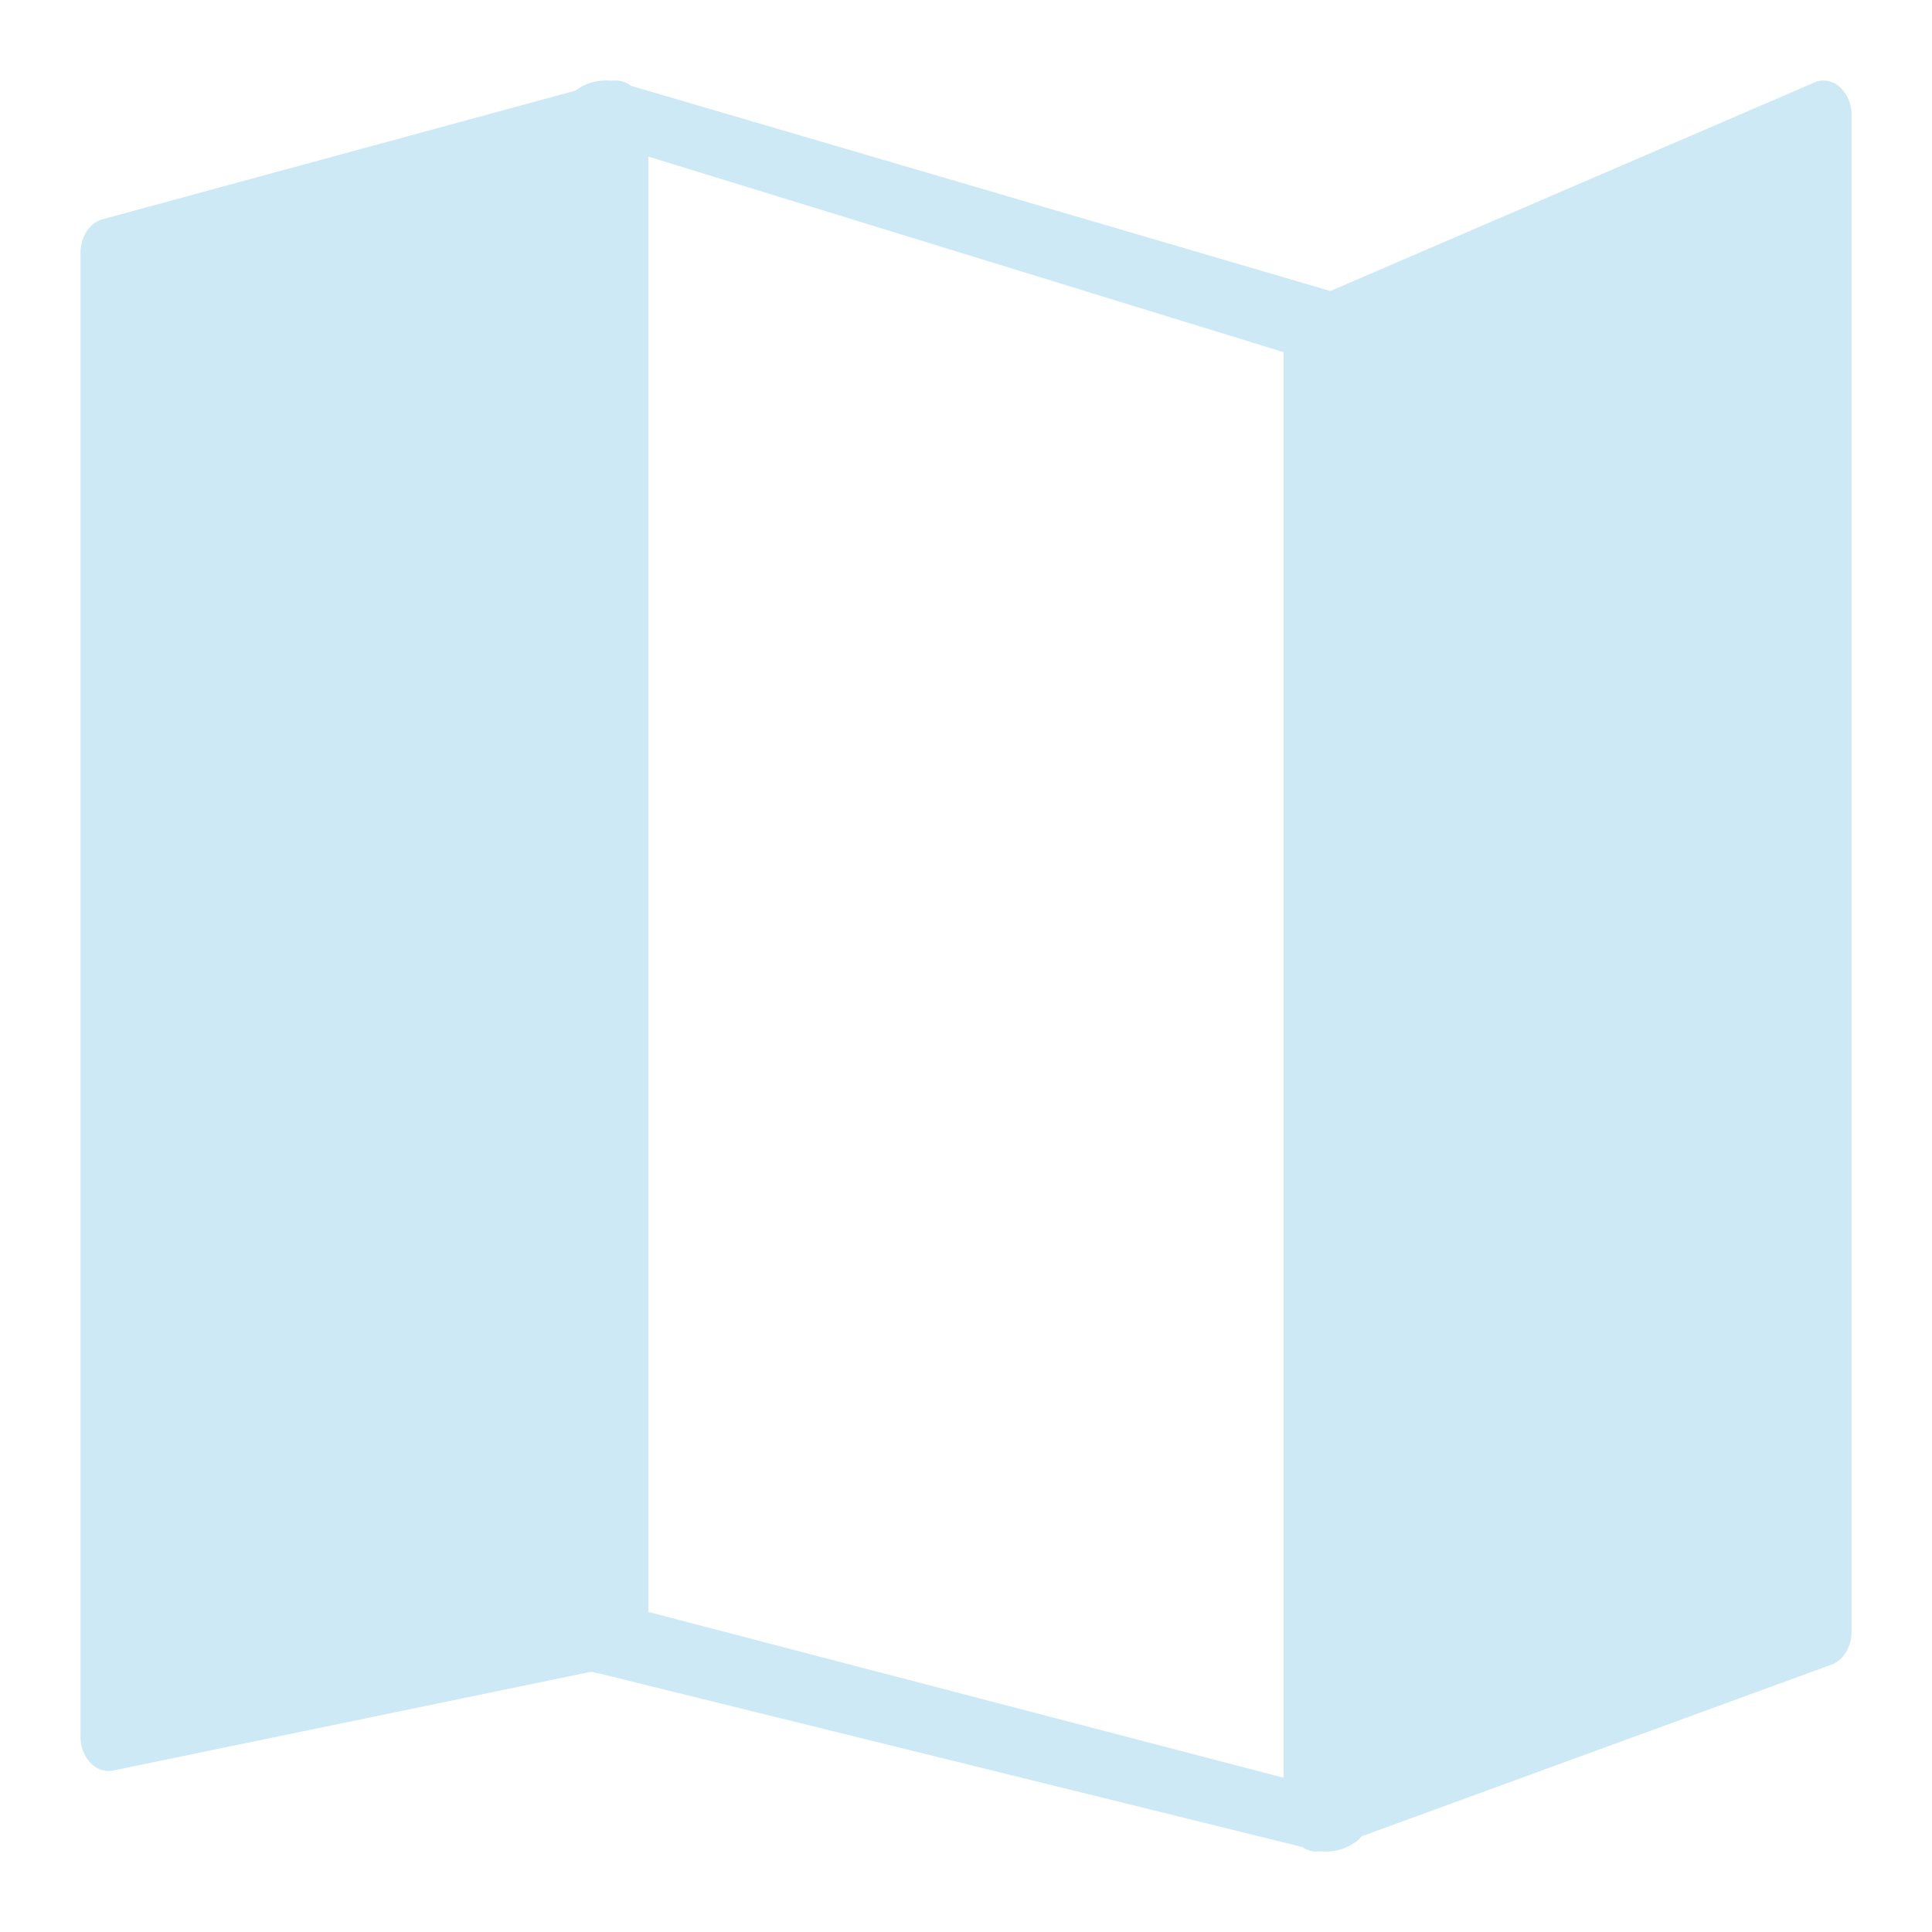 <svg xmlns="http://www.w3.org/2000/svg" width="24" height="24" viewBox="0 0 24 24">
    <g fill="#CCE9F5" fill-rule="evenodd">
        <path d="M15.946 4.373v17.711l-7.892-2.06V1.945l7.892 2.43zM7.526 1c-.115 0-.23.03-.325.09-.126.08-.201.2-.201.328v18.957c0 .202.185.375.437.412l8.943 2.207c.031.004.062.006.093.006a.592.592 0 0 0 .336-.098.387.387 0 0 0 .191-.318V4.043c0-.194-.17-.363-.406-.408L7.648 1.01A.762.762 0 0 0 7.527 1z"/>
        <path d="M7.574 1.01l-6.3 1.714c-.16.044-.274.217-.274.418v18.429c0 .132.048.253.132.335.06.062.14.094.218.094.026 0 .05-.004.076-.01l6.3-1.302c.16-.044.274-.218.274-.418V1.428a.464.464 0 0 0-.132-.334.302.302 0 0 0-.294-.084zM22.574 1.01l-6.3 2.714c-.16.044-.274.217-.274.418v18.429c0 .132.048.253.132.335.06.062.14.094.218.094.026 0 .05-.004.076-.01l6.3-2.302c.16-.044.274-.218.274-.418V1.428a.464.464 0 0 0-.132-.334.302.302 0 0 0-.294-.084z"/>
    </g>
</svg>
